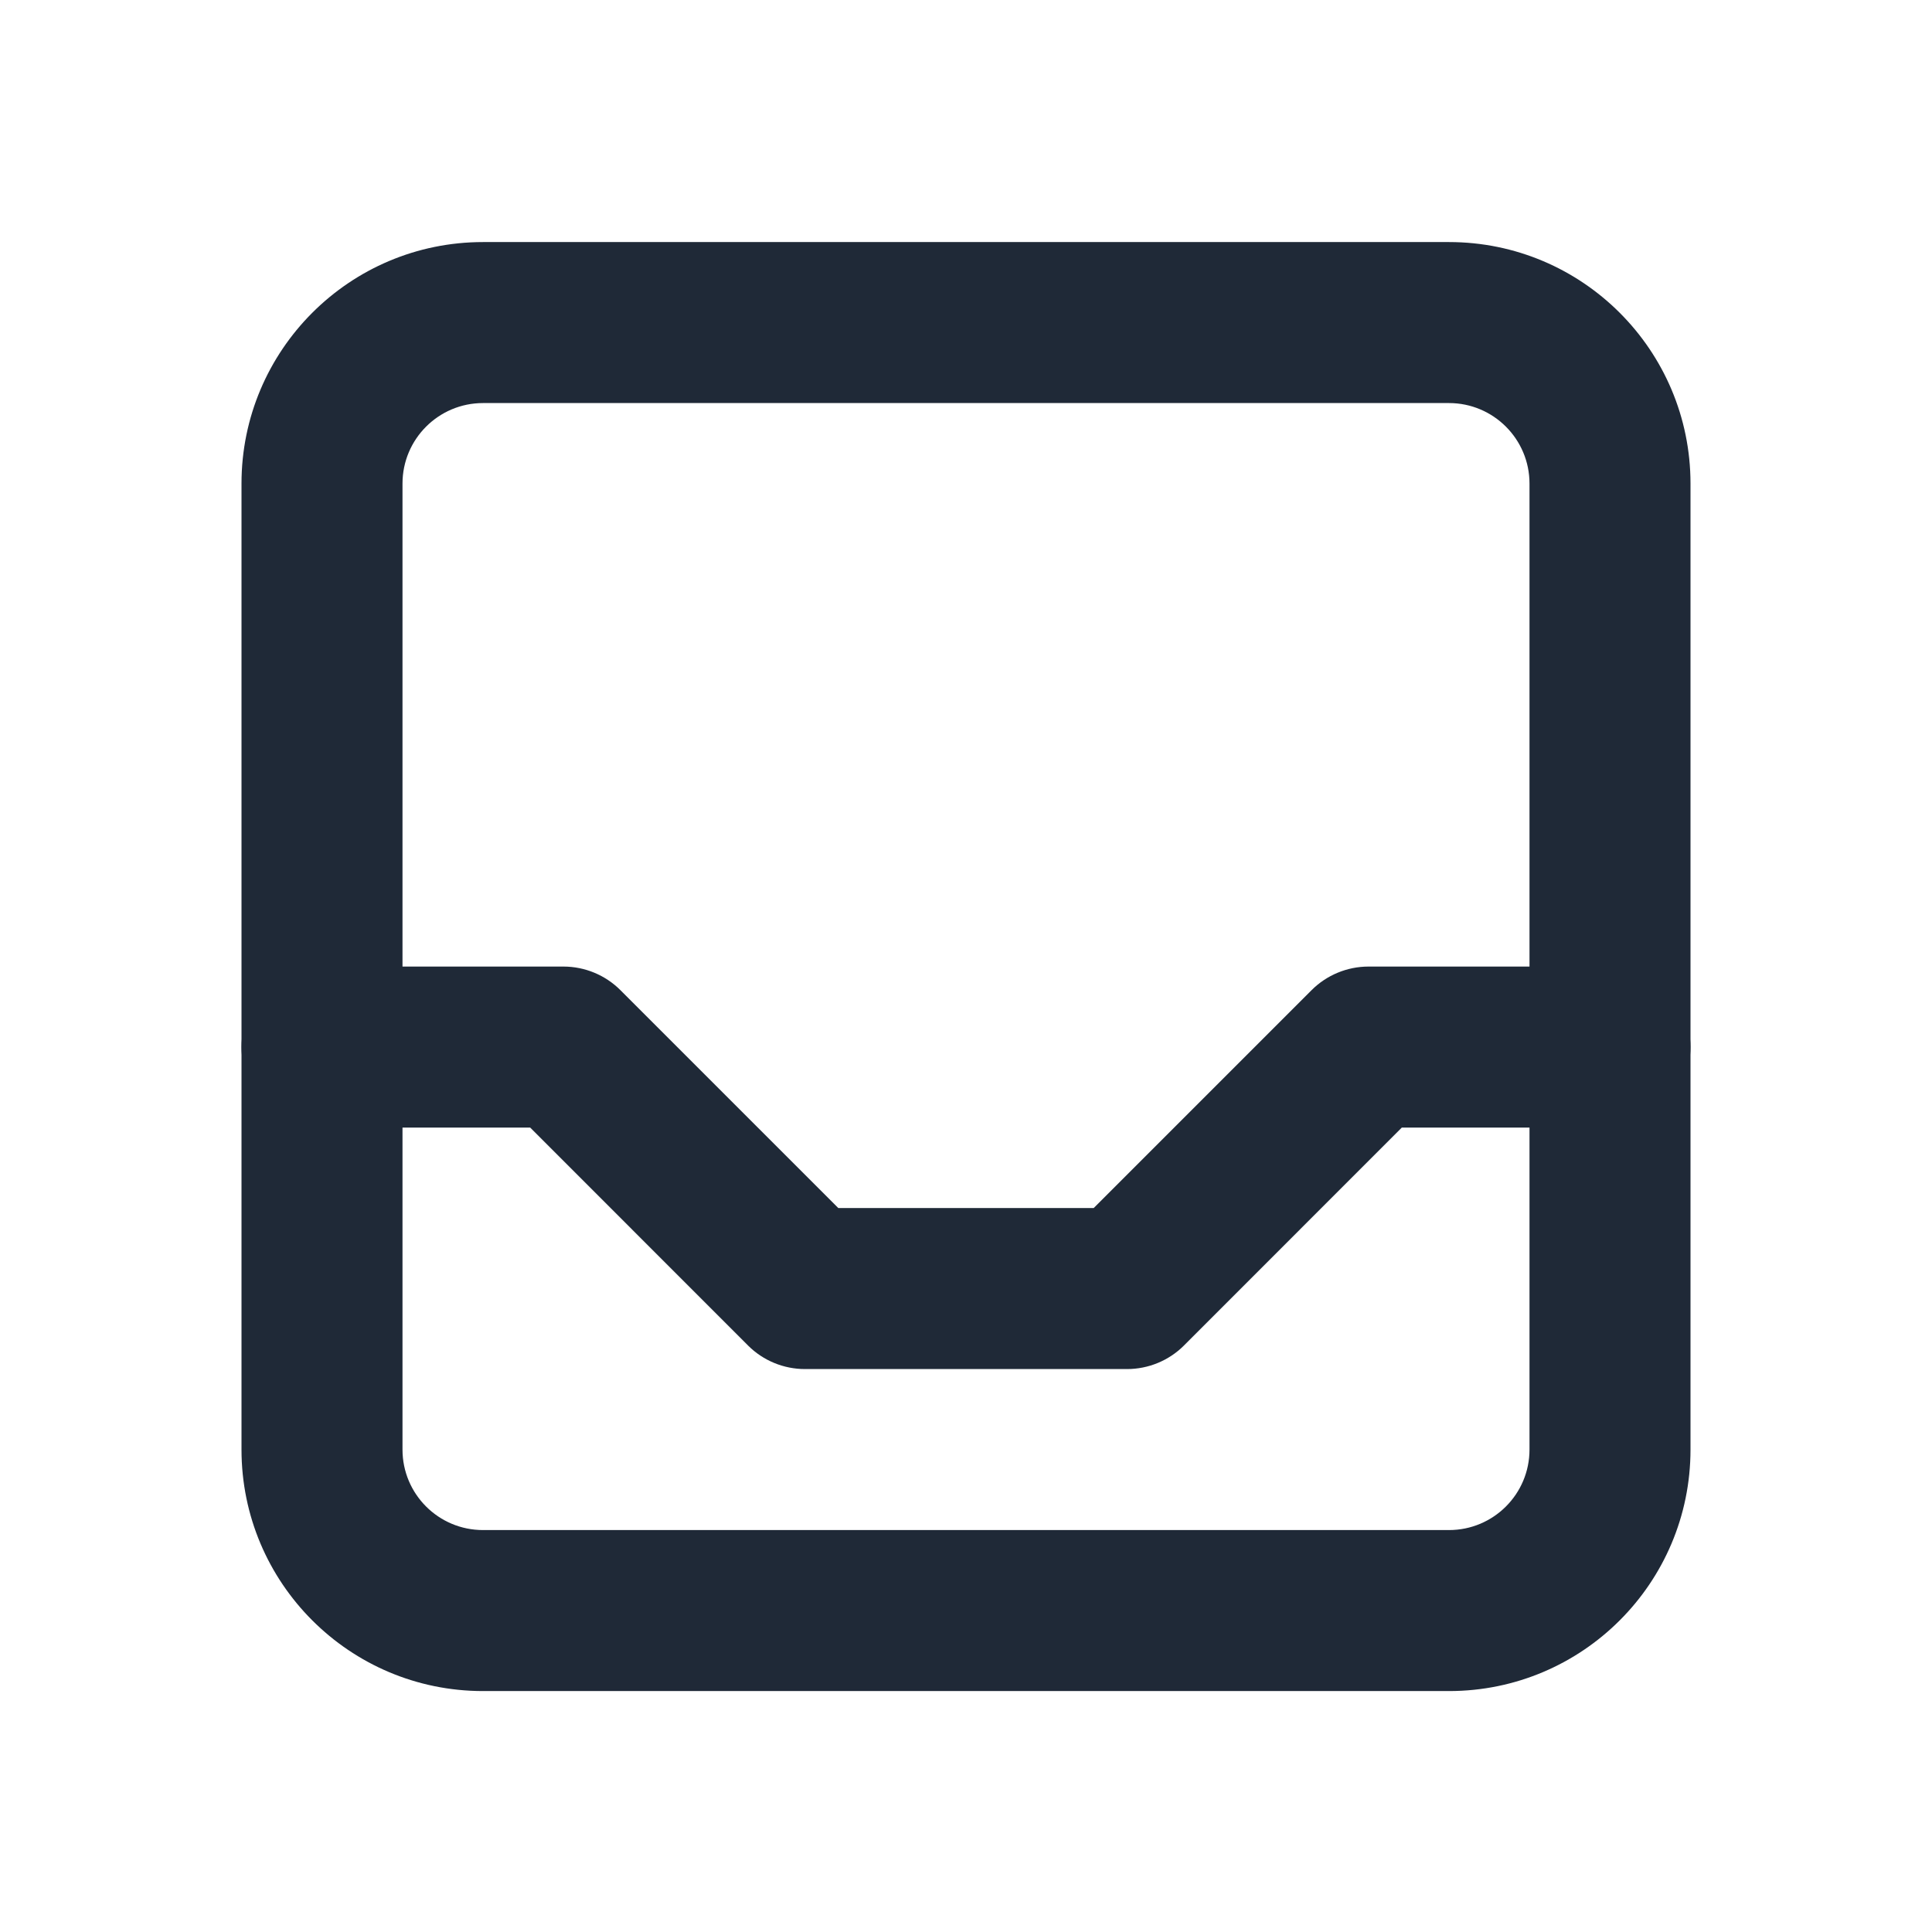 <svg width="24" height="24" viewBox="0 0 24 24" fill="none" xmlns="http://www.w3.org/2000/svg">
<path fill-rule="evenodd" clip-rule="evenodd" d="M6 5.007C5.448 5.007 5 5.455 5 6.007V18.007C5 18.56 5.448 19.007 6 19.007H18C18.552 19.007 19 18.56 19 18.007V6.007C19 5.455 18.552 5.007 18 5.007H6ZM3 6.007C3 4.351 4.343 3.007 6 3.007H18C19.657 3.007 21 4.351 21 6.007V18.007C21 19.664 19.657 21.007 18 21.007H6C4.343 21.007 3 19.664 3 18.007V6.007Z" fill="#1F2937"/>
<path fill-rule="evenodd" clip-rule="evenodd" d="M3 13.007C3 12.455 3.448 12.007 4 12.007H7C7.265 12.007 7.52 12.113 7.707 12.3L10.414 15.007H13.586L16.293 12.3C16.48 12.113 16.735 12.007 17 12.007H20C20.552 12.007 21 12.455 21 13.007C21 13.56 20.552 14.007 20 14.007H17.414L14.707 16.715C14.52 16.902 14.265 17.007 14 17.007H10C9.735 17.007 9.48 16.902 9.293 16.715L6.586 14.007H4C3.448 14.007 3 13.56 3 13.007Z" fill="#1F2937"/>
</svg>
